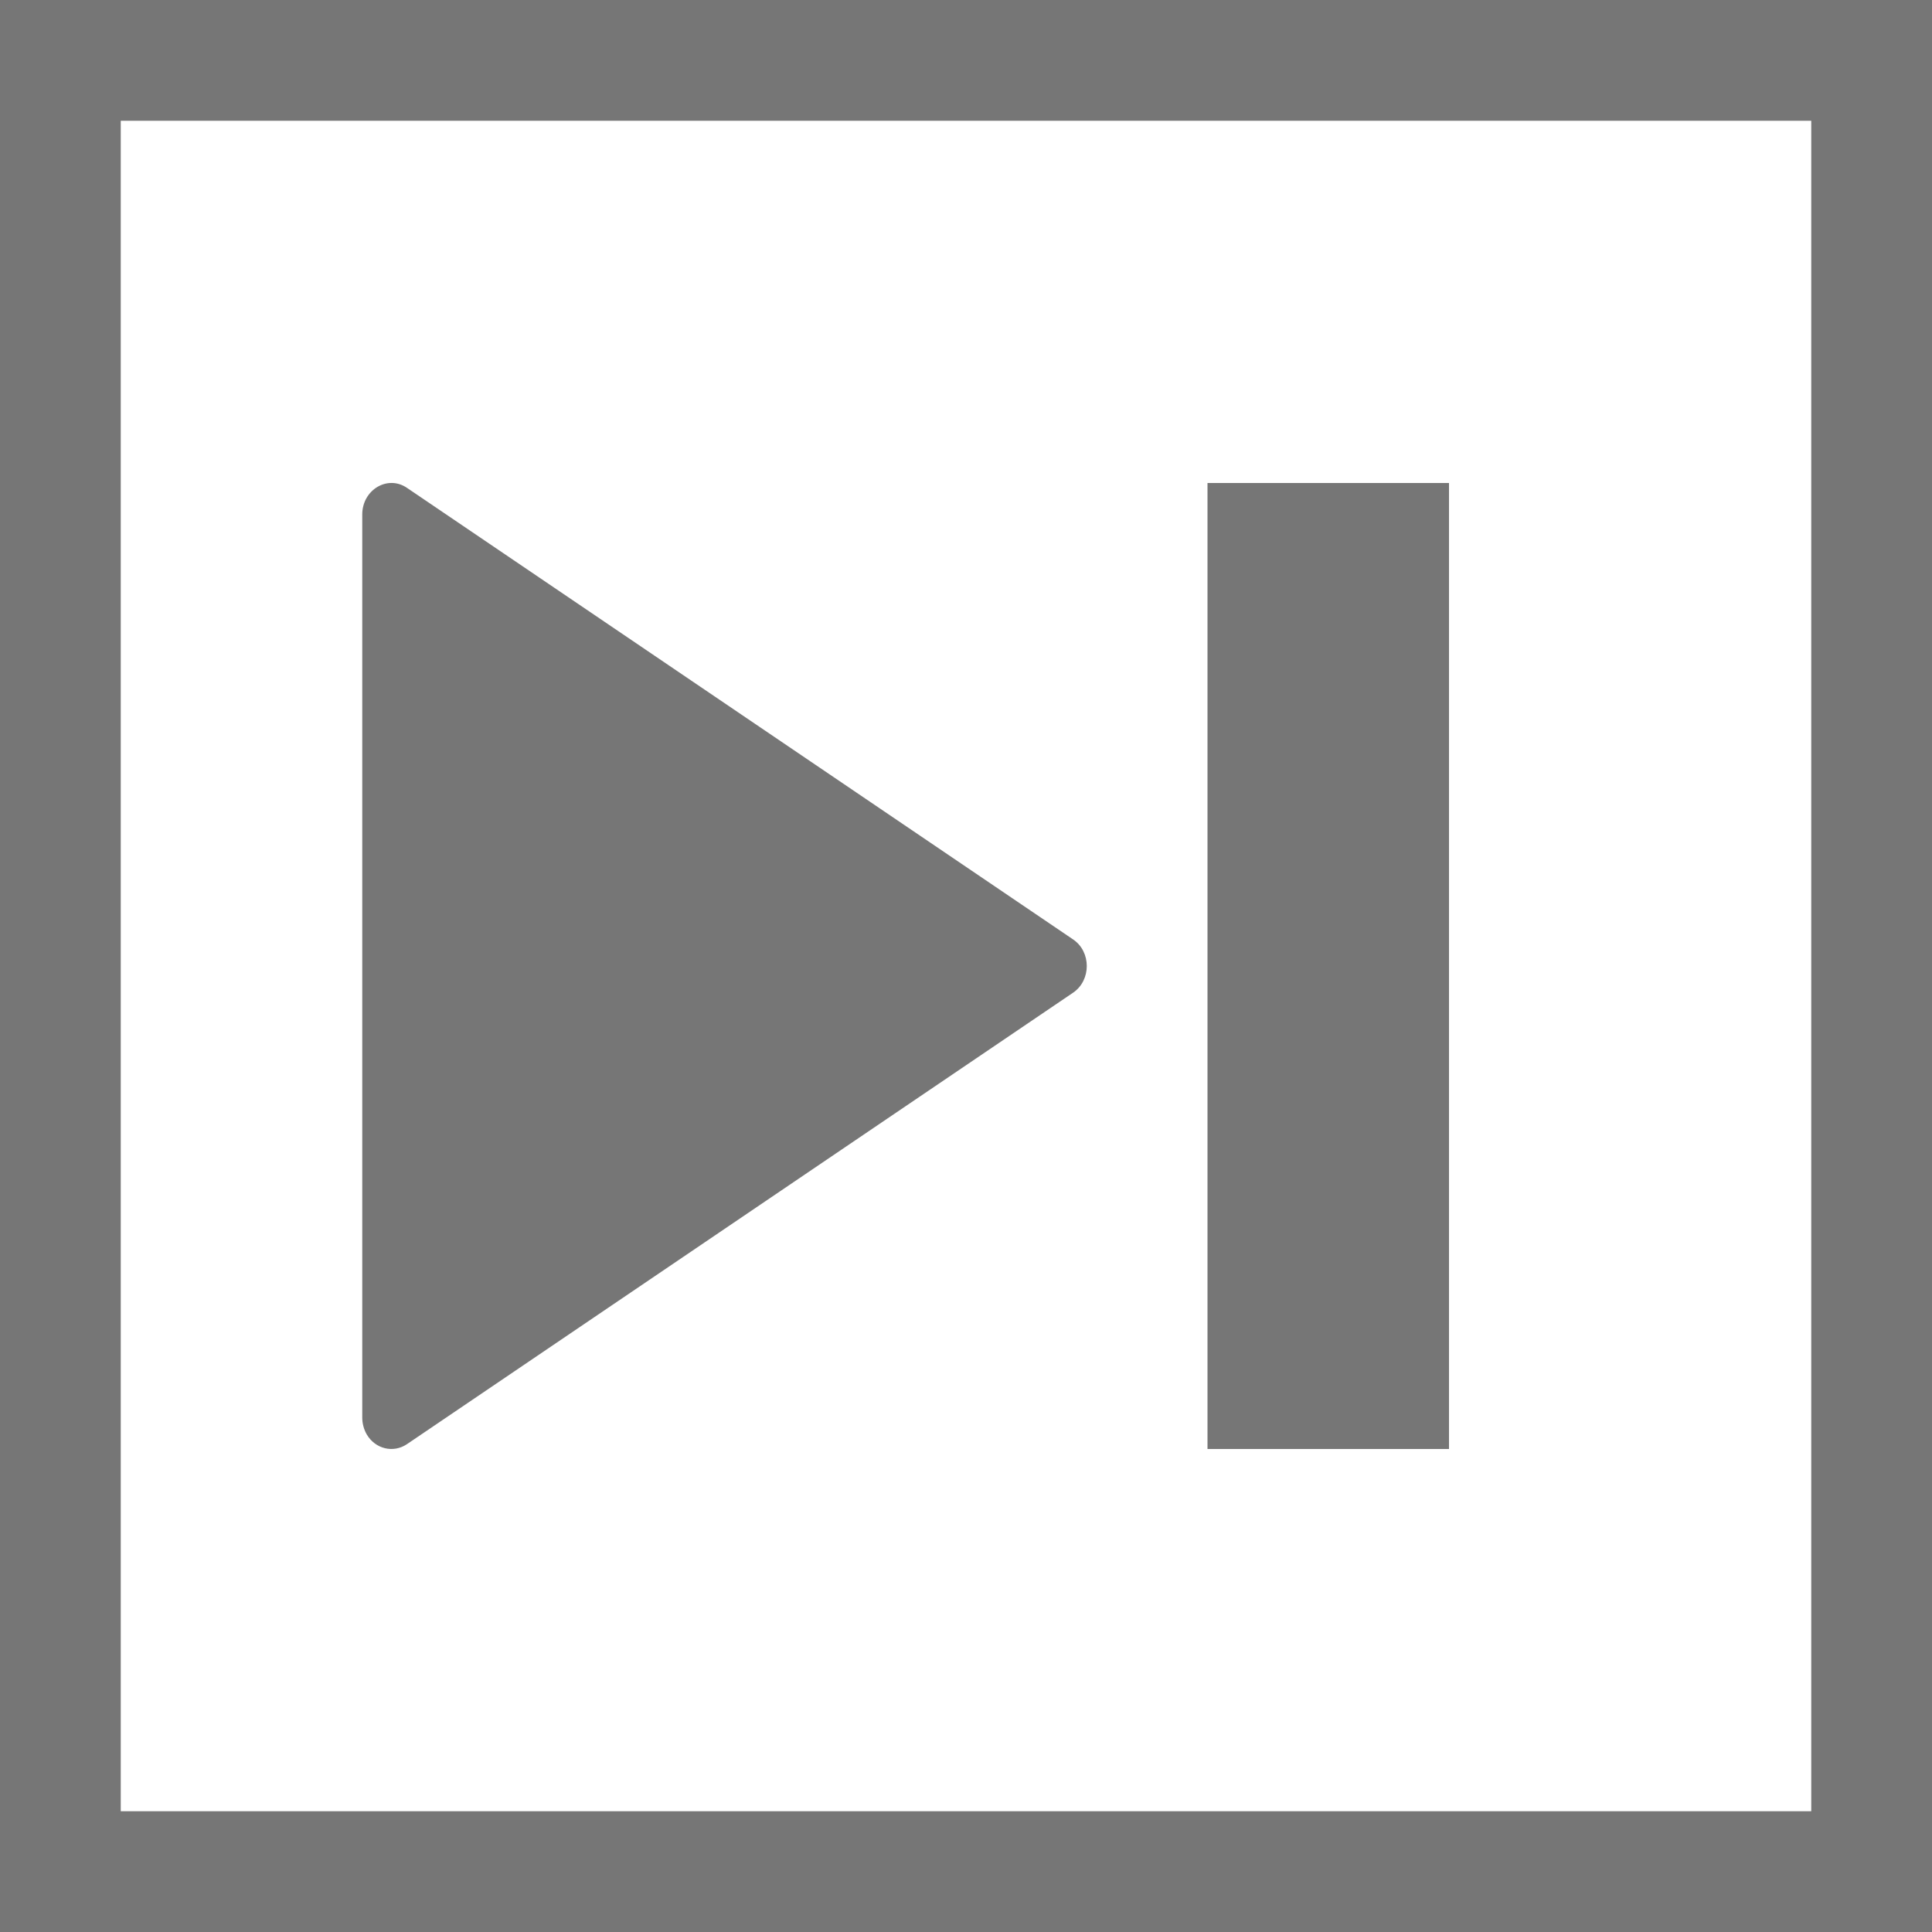 <?xml version="1.0" encoding="UTF-8"?>
<svg viewBox="0 0 16 16" version="1.1" xmlns="http://www.w3.org/2000/svg" xmlns:xlink="http://www.w3.org/1999/xlink">
    <!-- Generator: Sketch 52.6 (67491) - http://www.bohemiancoding.com/sketch -->
    <title>basic shapes-action button end</title>
    <desc>Created with Sketch.</desc>
    <g id="basic-shapes-action-button-end" stroke="none" stroke-width="1" fill="none" fill-rule="evenodd">
        <g id="3.48" fill="#767676" fill-rule="nonzero">
            <path d="M0,0 L16,0 L16,16 L0,16 L0,0 Z M1,1 L1,15 L15,15 L15,1 L1,1 Z M8.887,8.221 L3.37,11.96 C3.257,12.036 3.108,12 3.037,11.879 C3.013,11.837 3,11.789 3,11.739 L3,4.261 C3,4.056 3.21,3.931 3.37,4.04 L8.887,7.78 C9.038,7.882 9.038,8.118 8.887,8.221 L8.887,8.221 L8.887,8.221 Z M10,4 L12,4 L12,12 L10,12 L10,4 Z" id="合并形状"></path>
        </g>
    </g>
</svg>